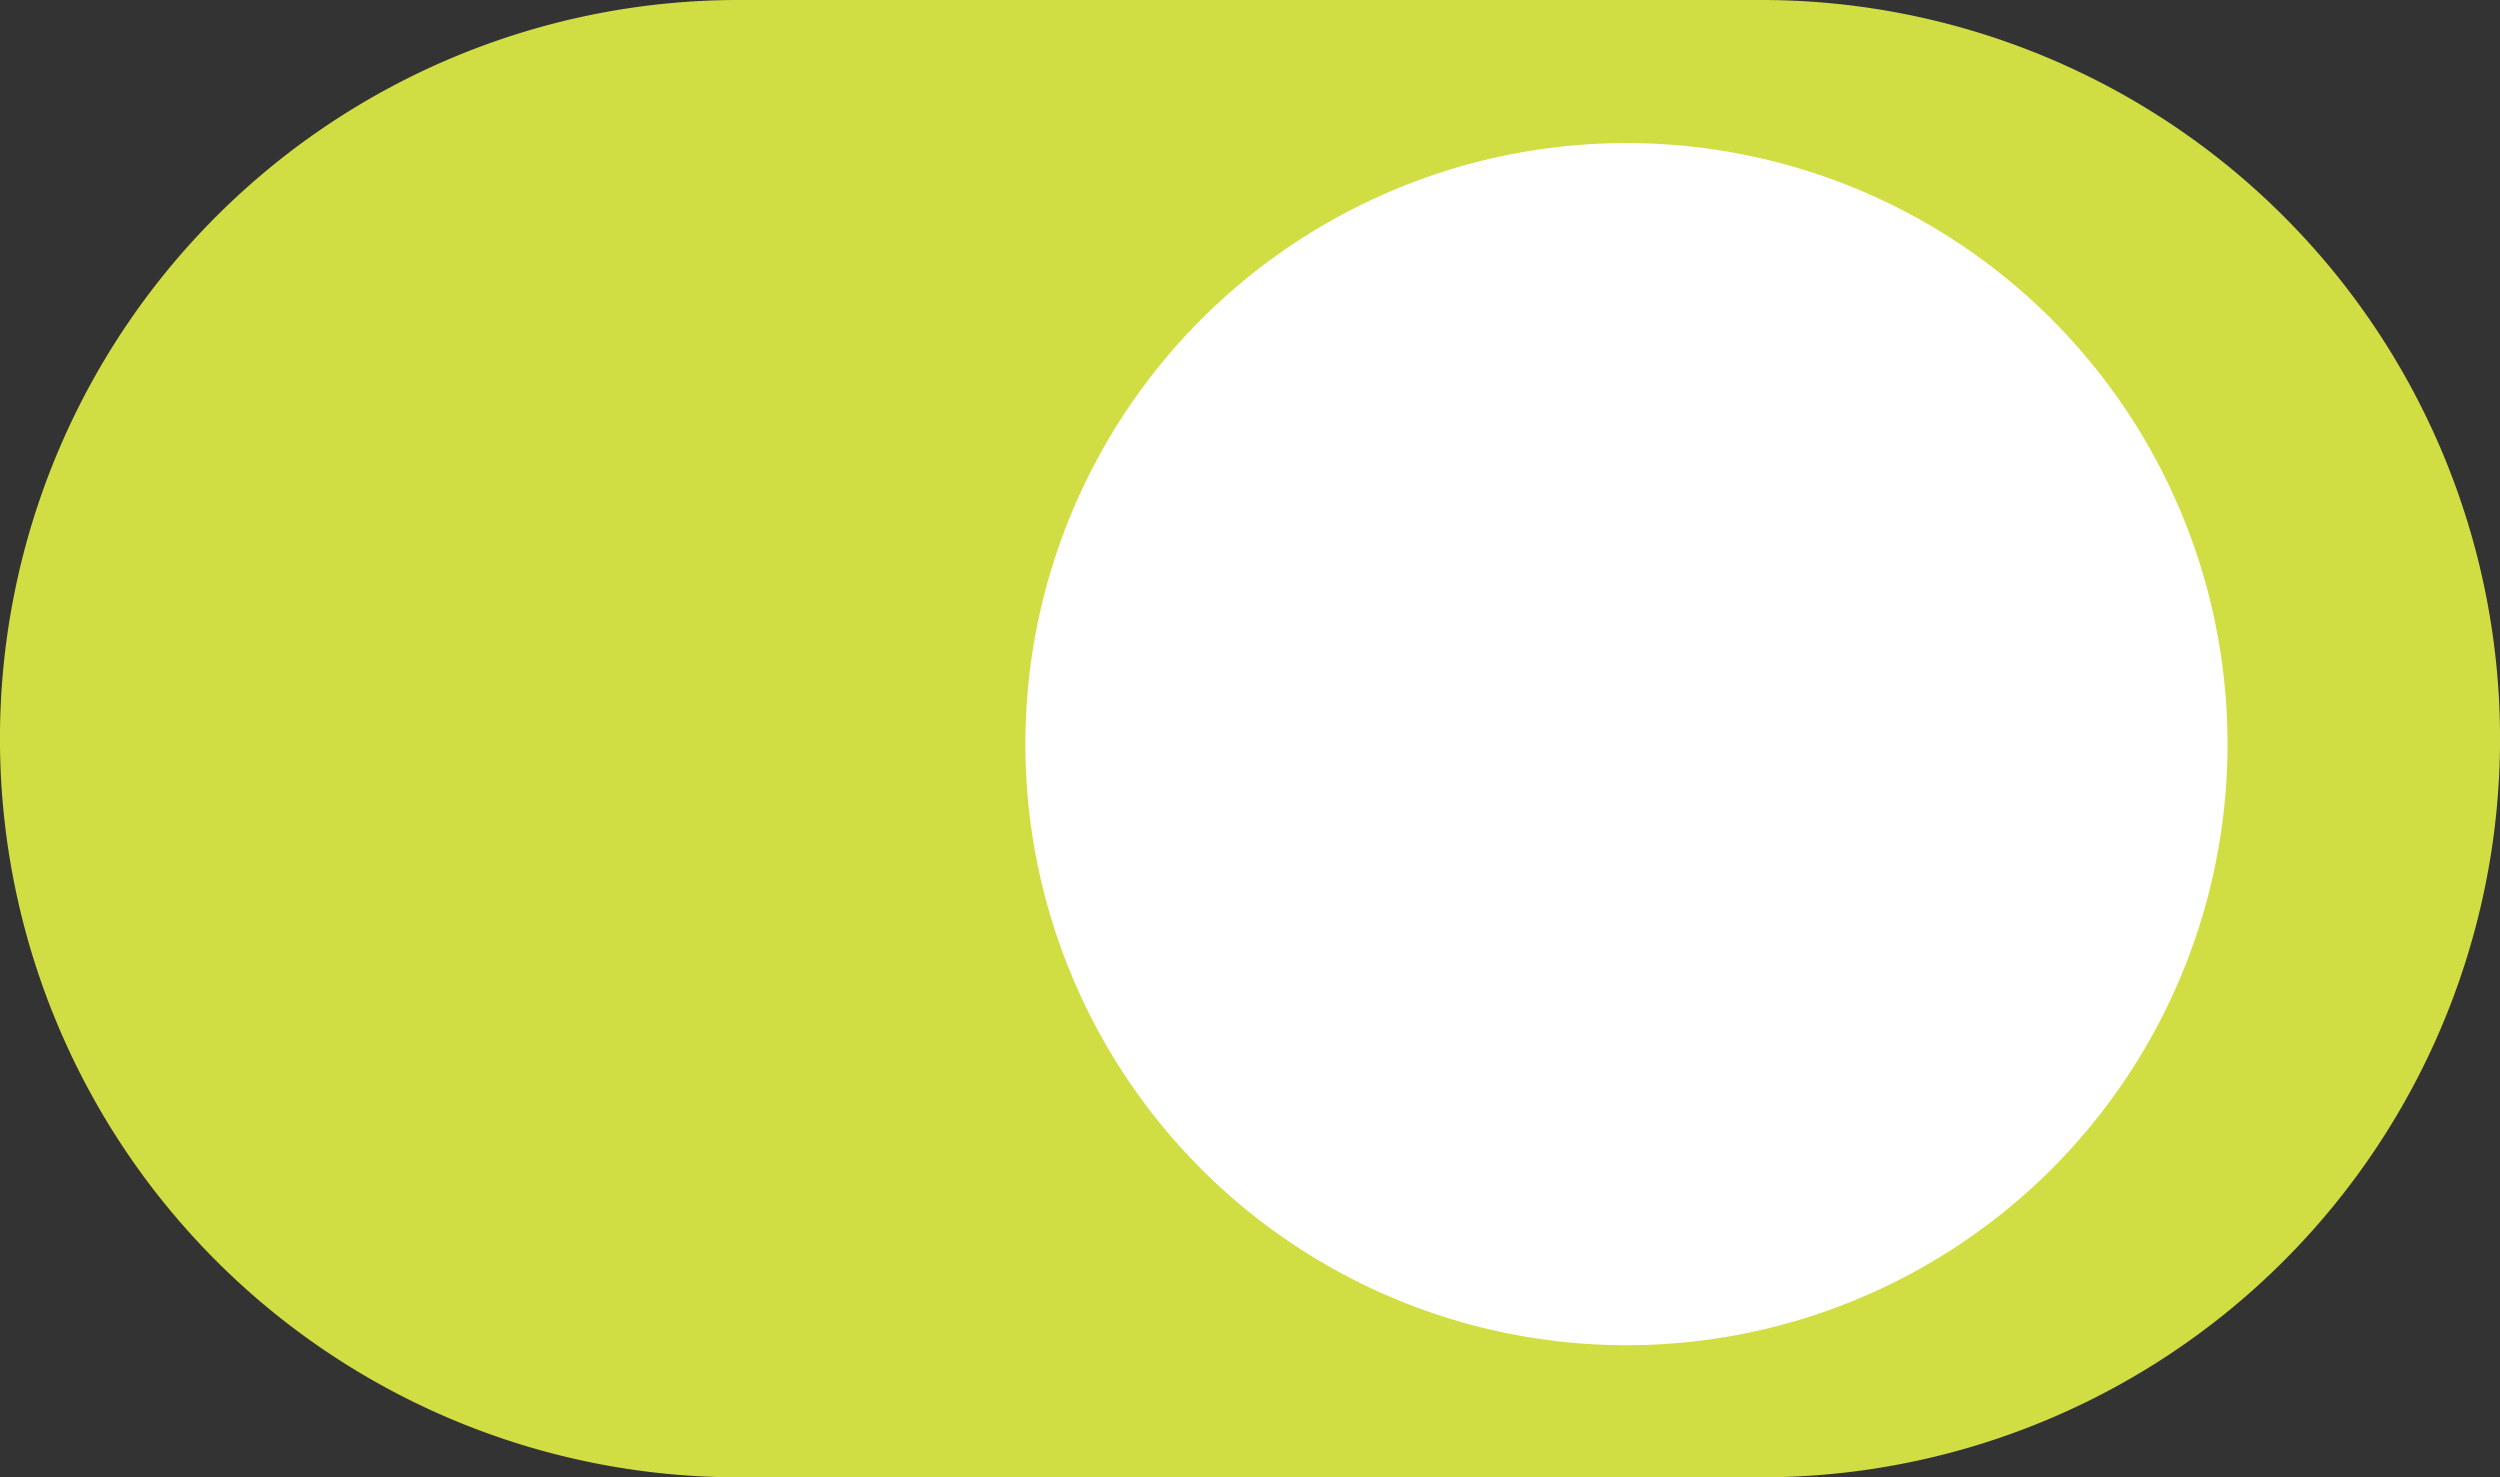 <svg xmlns="http://www.w3.org/2000/svg" width="35.353" height="20.891" viewBox="0 0 35.353 20.891">
  <rect x="0" y="0" width="35.353" height="20.891" fill="#333333" stroke="none"/>
  <g id="off-button" transform="translate(-2 -10)">
    <path id="Path_11" data-name="Path 11" d="M12.445,30.891H26.908a10.445,10.445,0,0,0,0-20.891H12.445a10.445,10.445,0,0,0,0,20.891Z" fill="#d1de43"/>
    <circle id="Ellipse_2" data-name="Ellipse 2" cx="8.5" cy="8.5" r="8.5" transform="translate(16.5 12.023)" fill="#fff"/>
  </g>
</svg>
